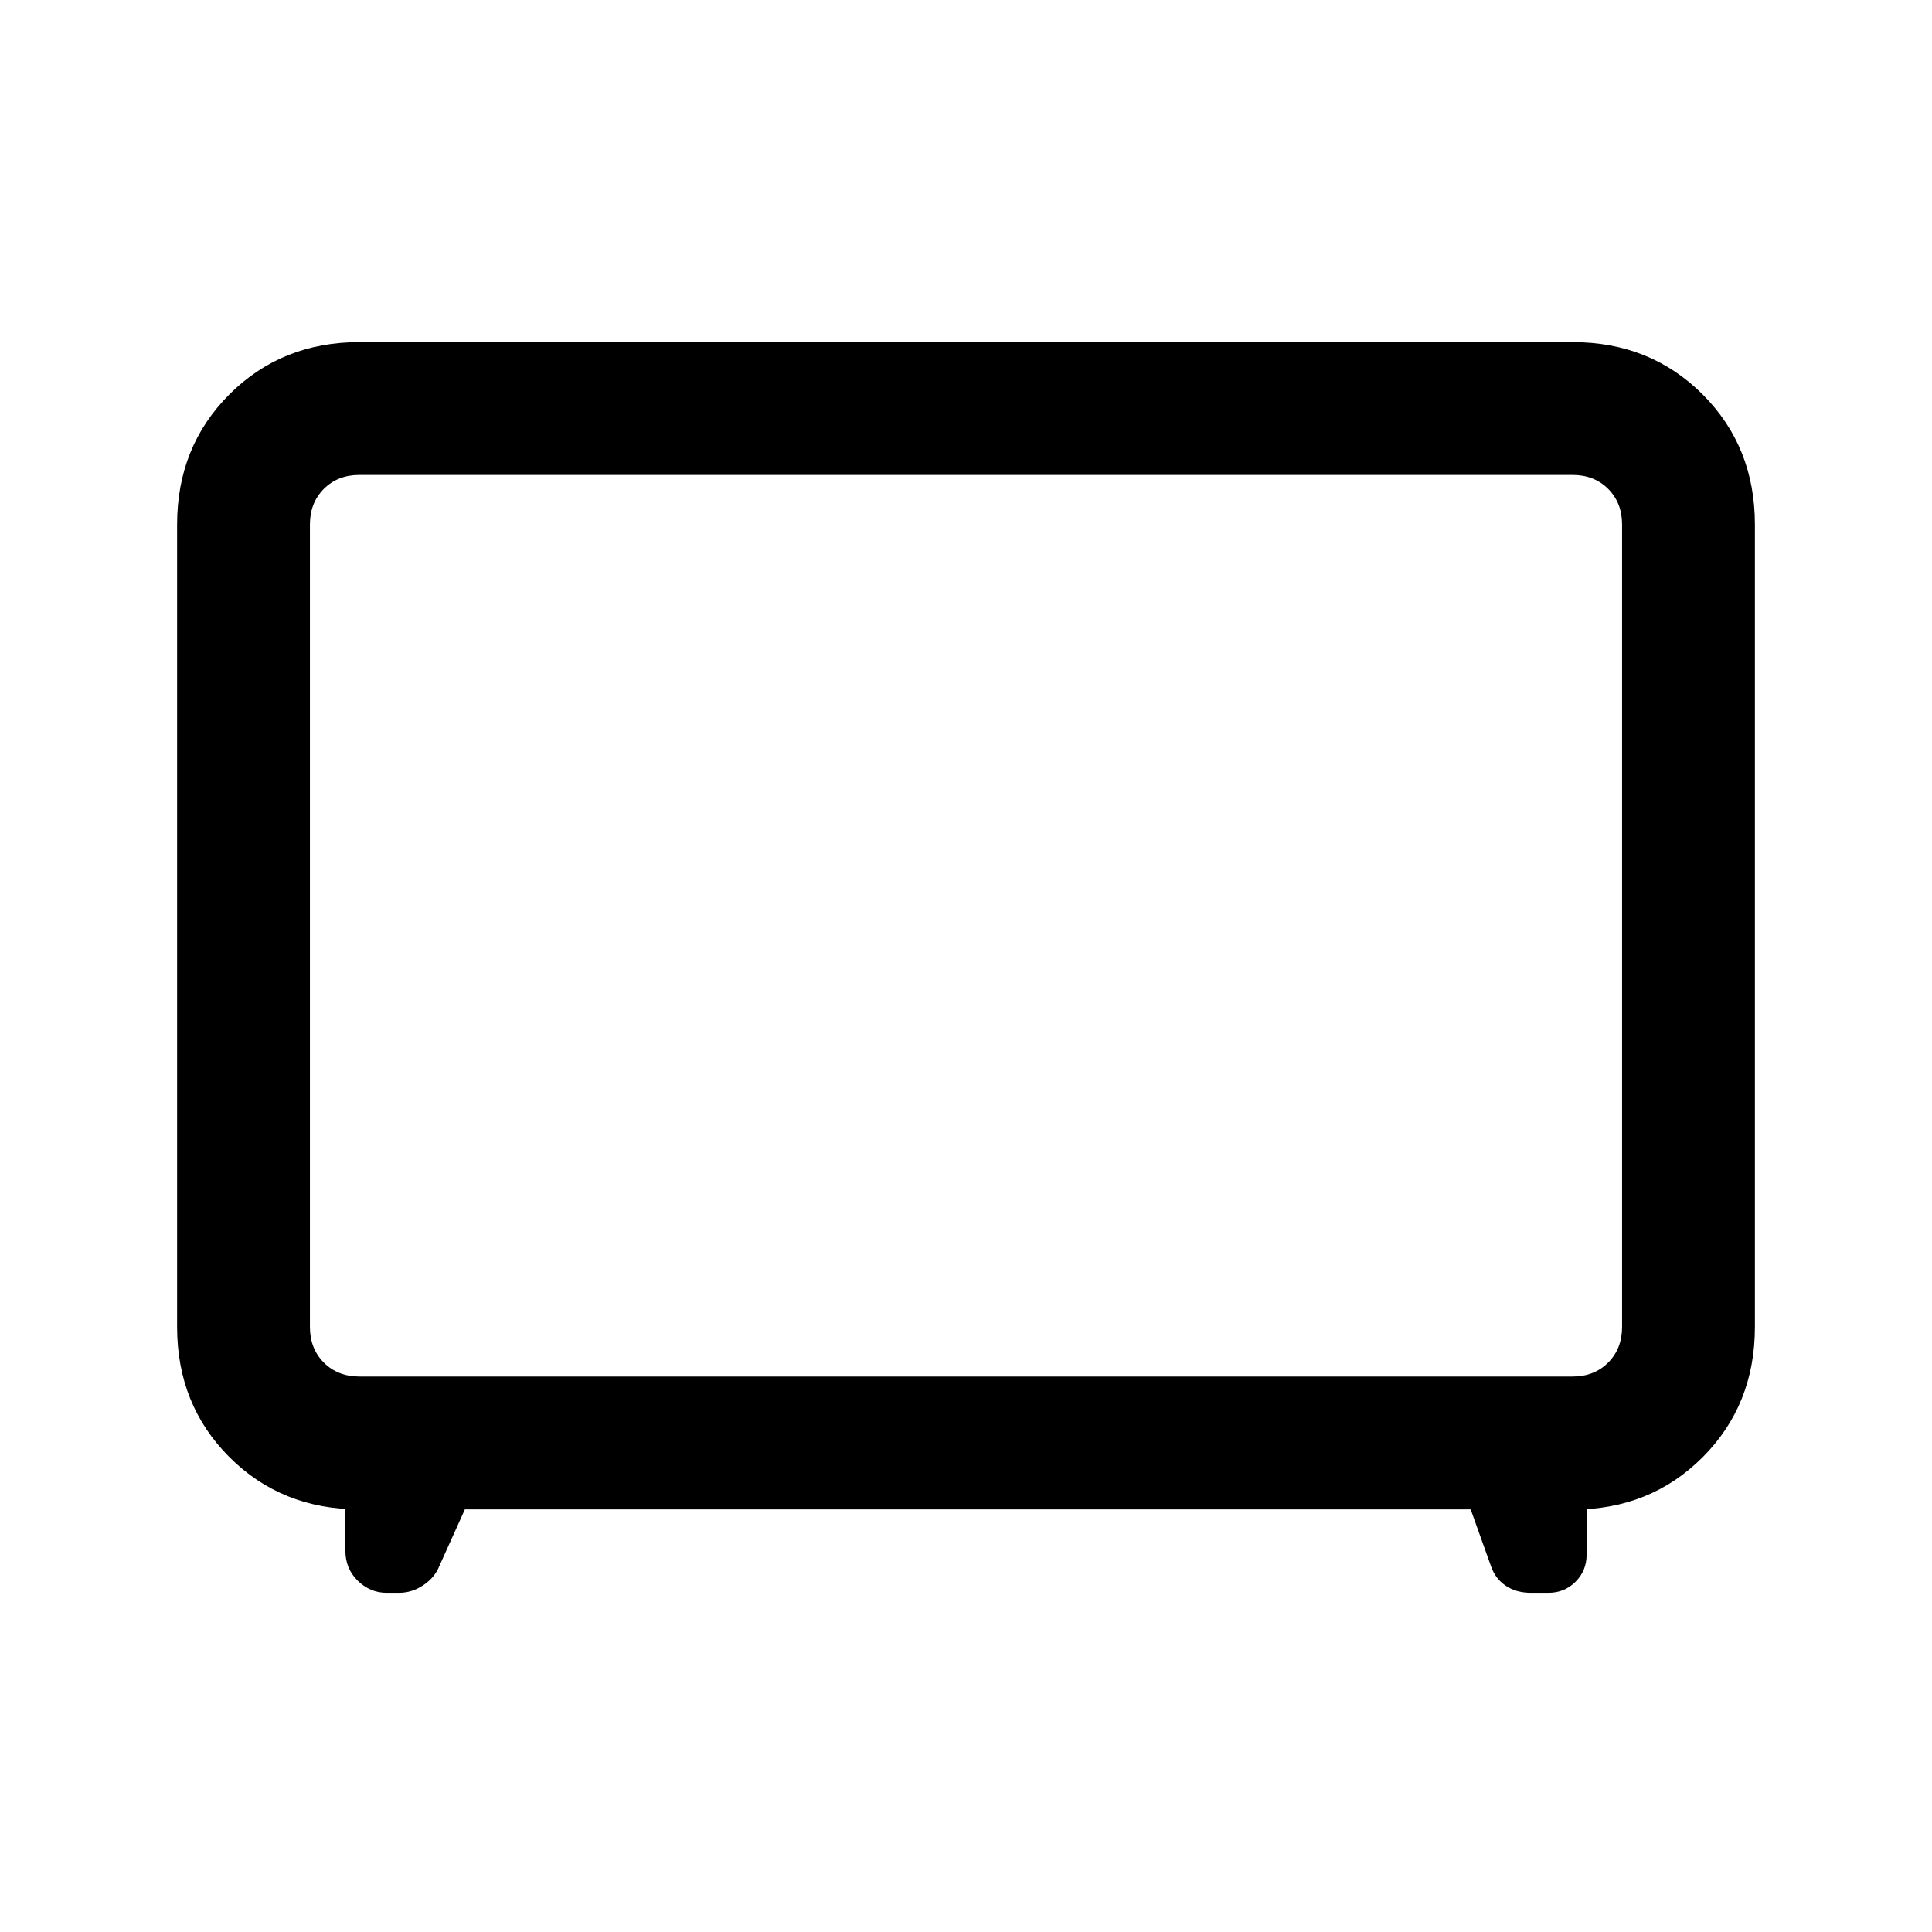 <svg xmlns="http://www.w3.org/2000/svg" height="24" viewBox="0 -960 960 960" width="24"><path d="m231-210-12.69 28.15q-2.27 5.71-7.94 9.51-5.68 3.8-12.09 3.8h-6.15q-8.21 0-14.36-6-6.15-6-6.15-15V-216l7 6q-38.66 0-64.64-25.98Q88-261.96 88-300.62v-398.76q0-38.66 25.98-64.64Q139.96-790 178.62-790h602.76q38.66 0 64.64 25.98Q872-738.04 872-699.38v398.76q0 38.7-25.98 64.72-25.98 26.01-64.64 26.01l7-6v28.35q0 8-5.5 13.5t-13.5 5.5h-8.61q-7.39 0-12.58-3.52t-7.27-9.56L730.77-210H231Zm-52.38-66h602.76q10.77 0 17.7-6.92 6.92-6.93 6.92-17.7v-398.76q0-10.77-6.92-17.7-6.93-6.92-17.7-6.92H178.62q-10.77 0-17.7 6.92-6.92 6.93-6.92 17.7v398.76q0 10.77 6.92 17.7 6.93 6.92 17.7 6.92ZM480-500Z"/></svg>